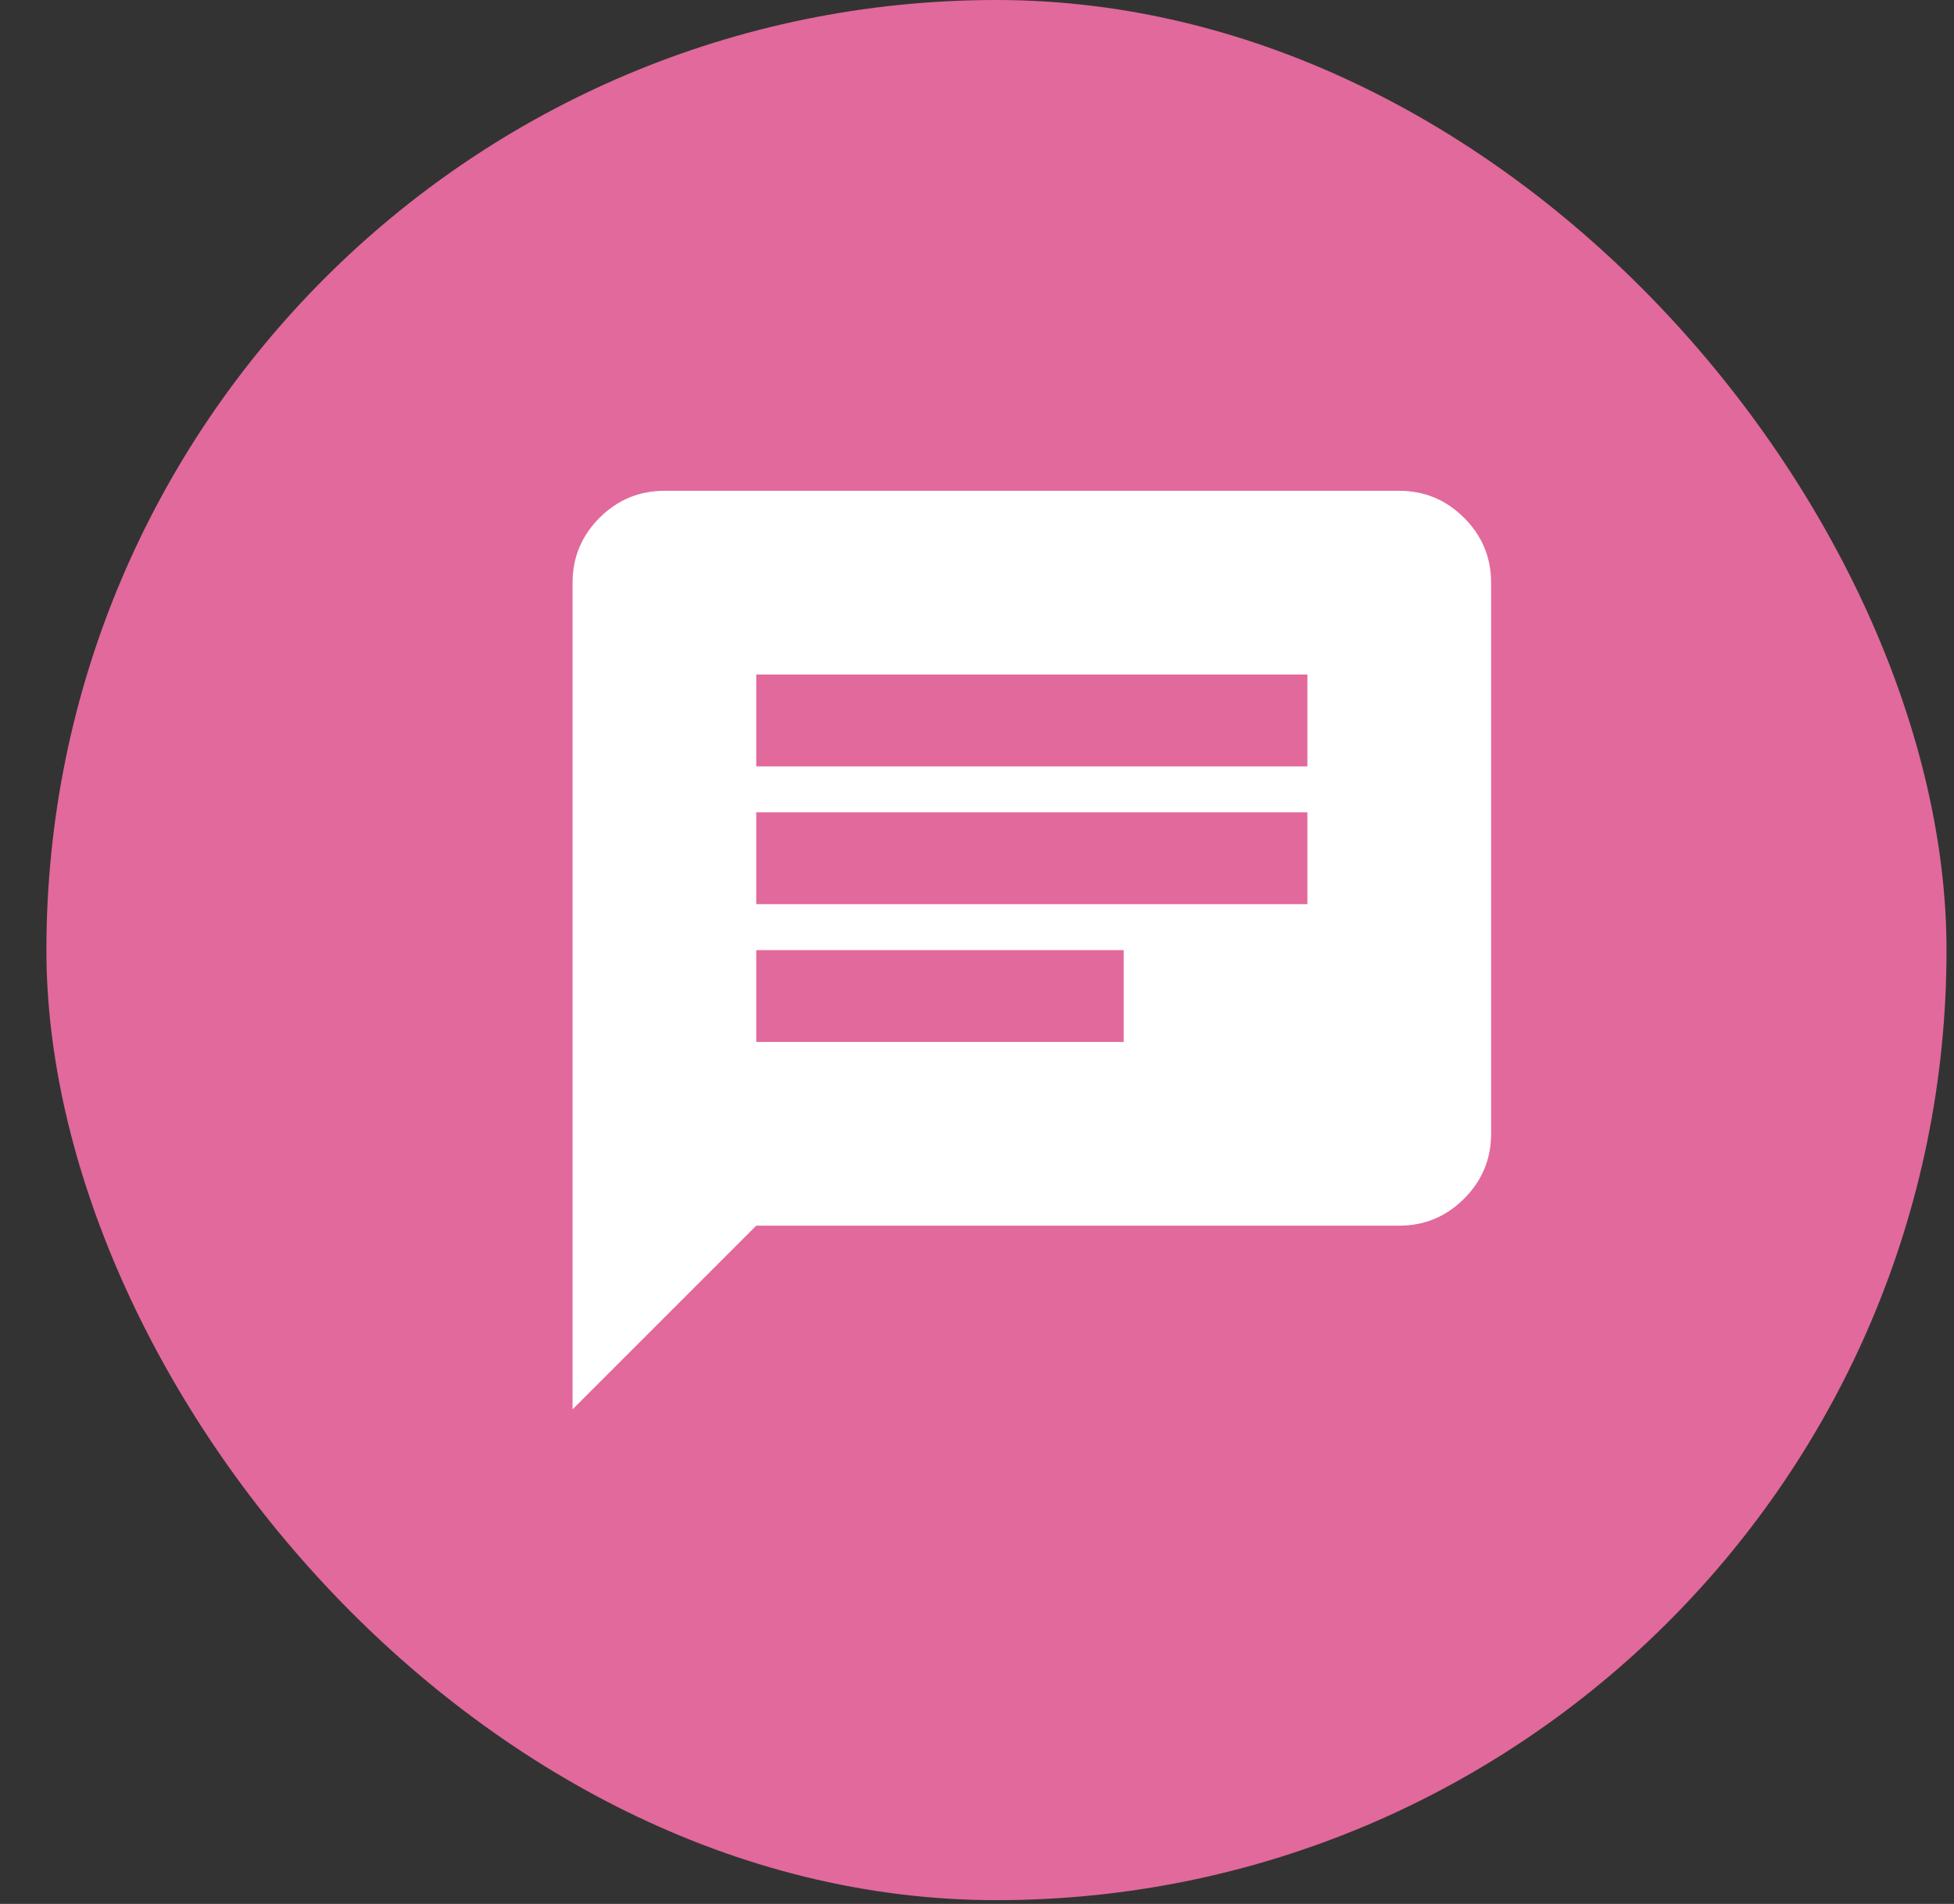<svg width="39" height="38" viewBox="0 0 39 38" fill="none" xmlns="http://www.w3.org/2000/svg">
<rect x="0" y="0" width="39" height="38" fill="#333333" stroke="none"/>
<rect x="0.926" width="37.925" height="37.925" rx="18.963" fill="#E2699B"/>
<path d="M11.428 28.129V11.629C11.428 11.125 11.607 10.694 11.966 10.335C12.325 9.976 12.757 9.796 13.261 9.796H27.928C28.432 9.796 28.863 9.976 29.222 10.335C29.581 10.694 29.761 11.125 29.761 11.629V22.629C29.761 23.134 29.581 23.565 29.222 23.924C28.863 24.283 28.432 24.463 27.928 24.463H15.094L11.428 28.129ZM15.094 20.796H22.428V18.963H15.094V20.796ZM15.094 18.046H26.094V16.213H15.094V18.046ZM15.094 15.296H26.094V13.463H15.094V15.296Z" fill="white"/>
</svg>
